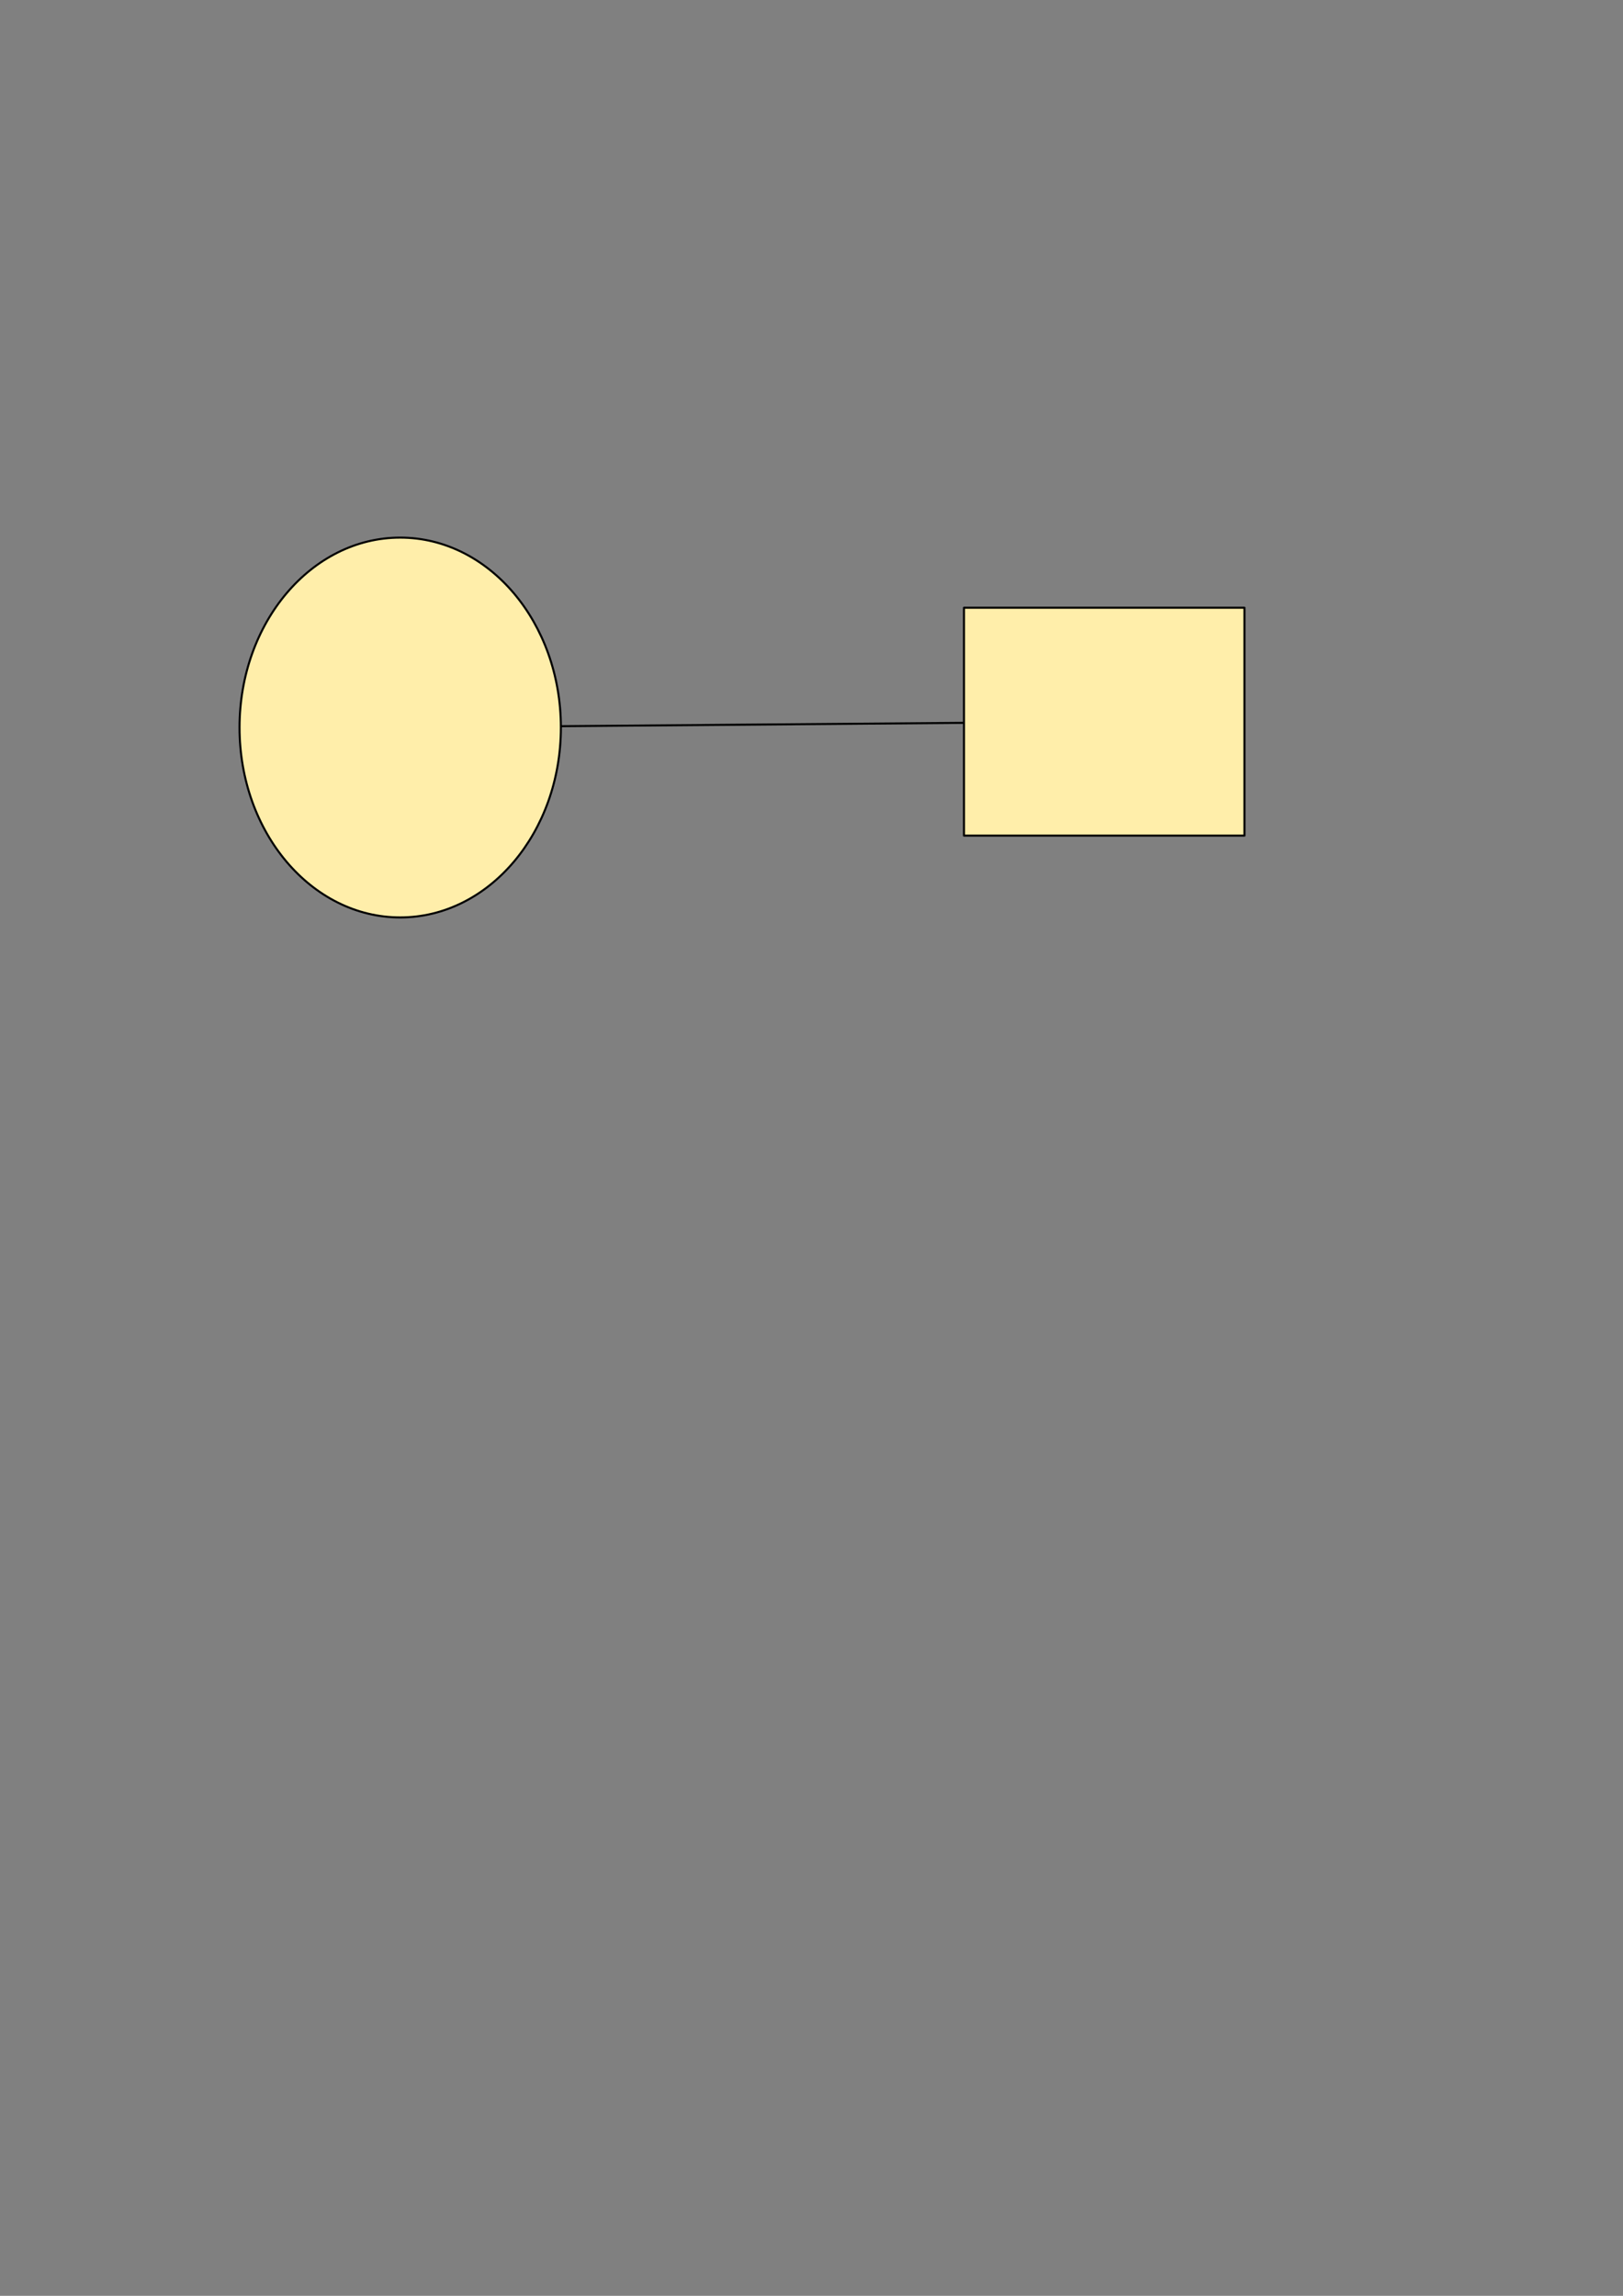 <?xml version="1.0" encoding="UTF-8" standalone="no"?>
<svg
   xmlns:dc="http://purl.org/dc/elements/1.1/"
   xmlns:cc="http://creativecommons.org/ns#"
   xmlns:rdf="http://www.w3.org/1999/02/22-rdf-syntax-ns#"
   xmlns:svg="http://www.w3.org/2000/svg"
   xmlns="http://www.w3.org/2000/svg"
   xmlns:sodipodi="http://sodipodi.sourceforge.net/DTD/sodipodi-0.dtd"
   xmlns:inkscape="http://www.inkscape.org/namespaces/inkscape"
   width="210mm"
   height="297mm"
   viewBox="0 0 210 297"
   version="1.1"
   id="svg5304"
   inkscape:version="1.0.2-2 (e86c870879, 2021-01-15)"
   sodipodi:docname="dessingraph.svg">
  <rect x="0" y="0" width="210" height="297" fill="#808080" stroke="none"/>
  <defs
     id="defs5298" />
  <sodipodi:namedview
     id="base"
     pagecolor="#ffffff"
     bordercolor="#666666"
     borderopacity="1.0"
     inkscape:pageopacity="0.0"
     inkscape:pageshadow="2"
     inkscape:zoom="0.35"
     inkscape:cx="400"
     inkscape:cy="560"
     inkscape:document-units="mm"
     inkscape:current-layer="layer1"
     inkscape:document-rotation="0"
     showgrid="false"
     inkscape:window-width="1920"
     inkscape:window-height="1030"
     inkscape:window-x="0"
     inkscape:window-y="0"
     inkscape:window-maximized="1" />
  <g
     inkscape:label="Calque 1"
     inkscape:groupmode="layer"
     id="layer1">
    <ellipse
       style="vector-effect:non-scaling-stroke;fill:#ffeeaa;stroke:#000000;stroke-width:0.265;stroke-linecap:square;stroke-linejoin:round;stop-color:#000000"
       id="path5306"
       cx="51.783"
       cy="94.116"
       rx="20.789"
       ry="24.568" />
    <rect
       style="vector-effect:non-scaling-stroke;fill:#ffeeaa;stroke:#000000;stroke-width:0.265;stroke-linecap:square;stroke-linejoin:round;stop-color:#000000"
       id="rect5328"
       width="36.286"
       height="29.482"
       x="124.732"
       y="78.619" />
    <path
       style="fill:none;fill-rule:evenodd;stroke:#000000;stroke-width:0.265px;stroke-linecap:butt;stroke-linejoin:miter;stroke-opacity:1"
       d="M 72.571,93.944 124.732,93.511"
       id="path5330"
       inkscape:connector-type="polyline"
       inkscape:connector-curvature="0"
       inkscape:connection-start="#path5306"
       inkscape:connection-end="#rect5328" />
  </g>
</svg>

